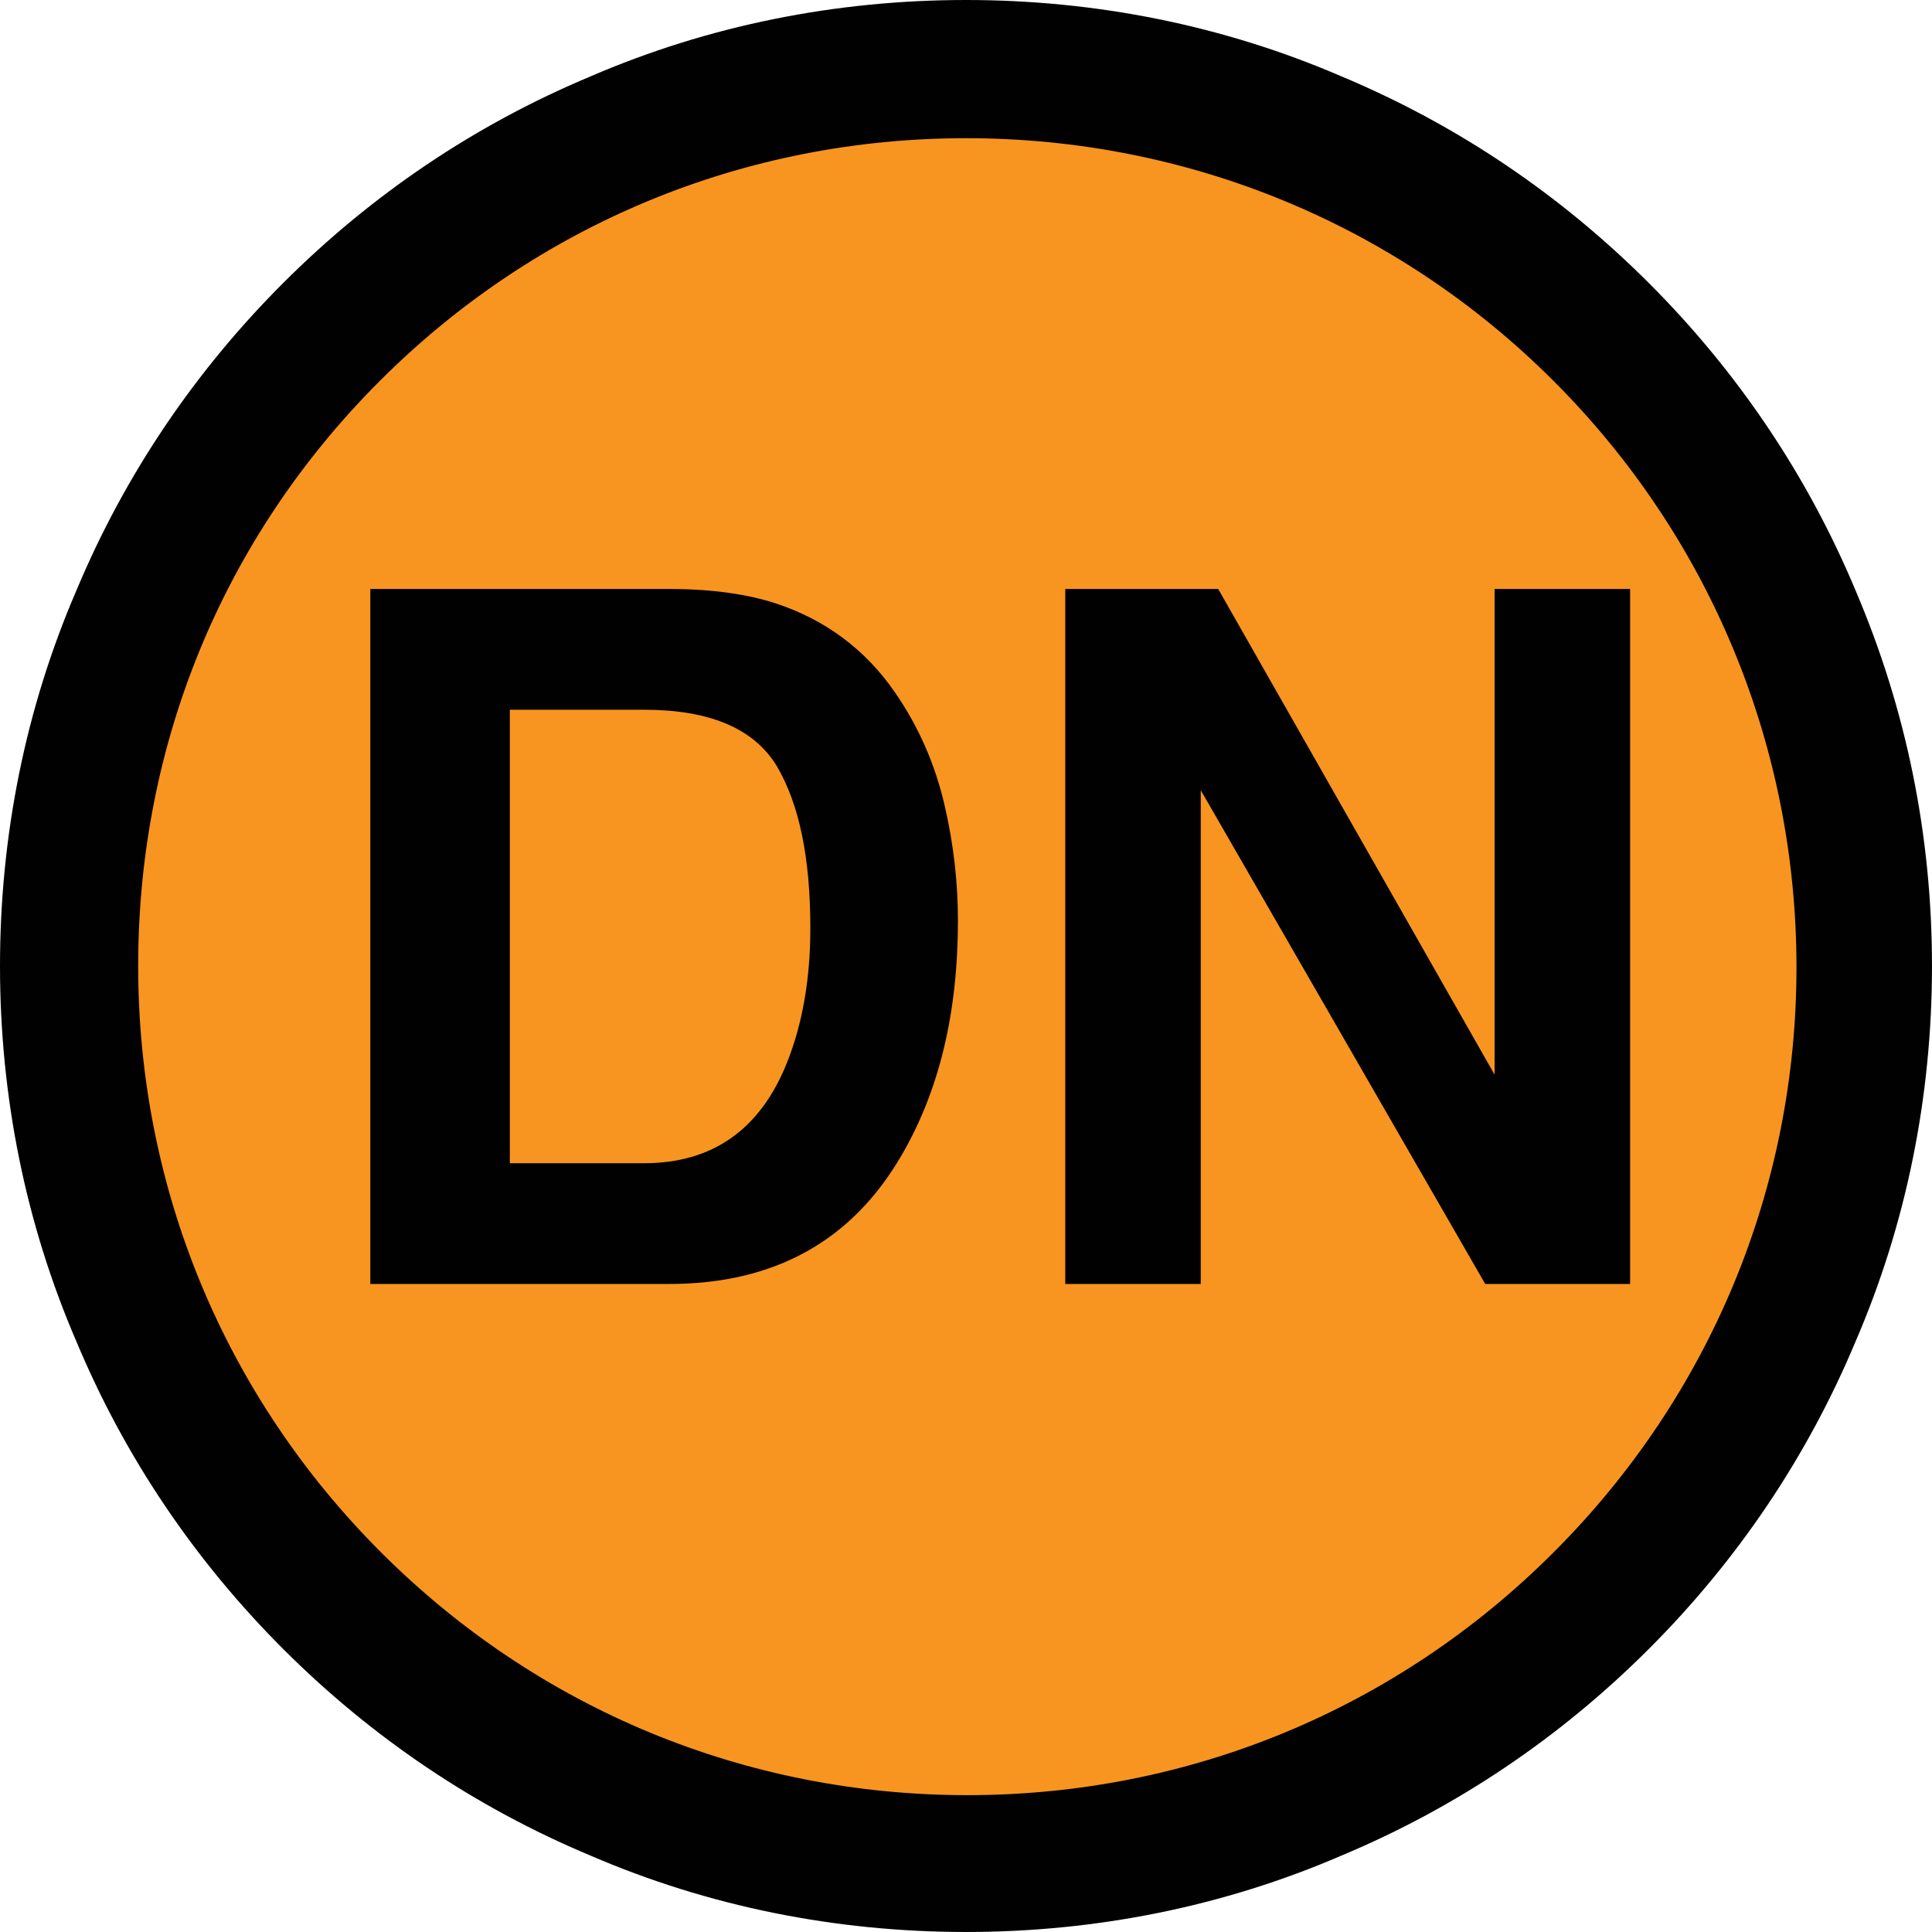 <?xml version="1.0" encoding="utf-8"?>
<!-- Generator: Adobe Illustrator 16.0.0, SVG Export Plug-In . SVG Version: 6.00 Build 0)  -->
<!DOCTYPE svg PUBLIC "-//W3C//DTD SVG 1.1//EN" "http://www.w3.org/Graphics/SVG/1.1/DTD/svg11.dtd">
<svg version="1.1" id="_x35_0m" xmlns="http://www.w3.org/2000/svg" xmlns:xlink="http://www.w3.org/1999/xlink" x="0px" y="0px"
	 width="144px" height="144px" viewBox="0 0 144 144" enable-background="new 0 0 144 144" xml:space="preserve">
<g>
	<circle fill="#F89520" cx="72" cy="71.999" r="68.1"/>
	<path fill="#010101" d="M72,143.999c-9.701,0-19.201-1.899-28-5.699c-8.602-3.6-16.301-8.801-22.9-15.4s-11.801-14.3-15.4-22.9
		C1.9,91.199,0,81.699,0,71.999c0-9.699,1.9-19.199,5.699-28c3.6-8.6,8.801-16.299,15.4-22.899c6.6-6.6,14.299-11.8,22.9-15.4
		C52.799,1.899,62.299,0,72,0c9.699,0,19.199,1.899,28,5.699c8.6,3.601,16.299,8.801,22.9,15.4c6.6,6.601,11.799,14.3,15.398,22.899
		c3.801,8.9,5.701,18.301,5.701,28c0,9.7-1.9,19.2-5.701,28c-3.6,8.601-8.799,16.301-15.398,22.9
		c-6.602,6.6-14.301,11.801-22.9,15.4C91.199,142.1,81.699,143.999,72,143.999z M72,10.3c-16.5,0-32,6.4-43.701,18.1
		c-11.699,11.7-18,27.1-18,43.6s6.4,32.001,18.1,43.701C40.1,127.399,55.6,133.8,72.1,133.8s32-6.4,43.699-18.1
		c11.701-11.7,18.1-27.201,18.1-43.601c0-16.4-6.398-32-18.1-43.7C104.1,16.7,88.5,10.3,72,10.3z"/>
	<g>
		<path fill="#010101" d="M49.898,95.699H27.6v-51.8h22.299c3.201,0,5.9,0.4,8,1.1c3.602,1.201,6.602,3.4,8.801,6.601
			c1.801,2.6,3,5.4,3.699,8.399c0.701,3,1,5.9,1,8.601c0,6.9-1.398,12.7-4.199,17.5C63.5,92.499,57.699,95.699,49.898,95.699z
			 M57.898,57.1c-1.699-2.8-4.998-4.2-9.898-4.2H38V86.7h10c5.1,0,8.699-2.5,10.699-7.601c1.1-2.8,1.699-6.101,1.699-9.9
			C60.398,64,59.6,59.999,57.898,57.1z"/>
		<path fill="#010101" d="M121.5,95.699h-10.801l-21.201-36.8v36.8h-10.1v-51.8h11.4l20.6,36.2v-36.2H121.5V95.699L121.5,95.699z"/>
	</g>
</g>
</svg>
